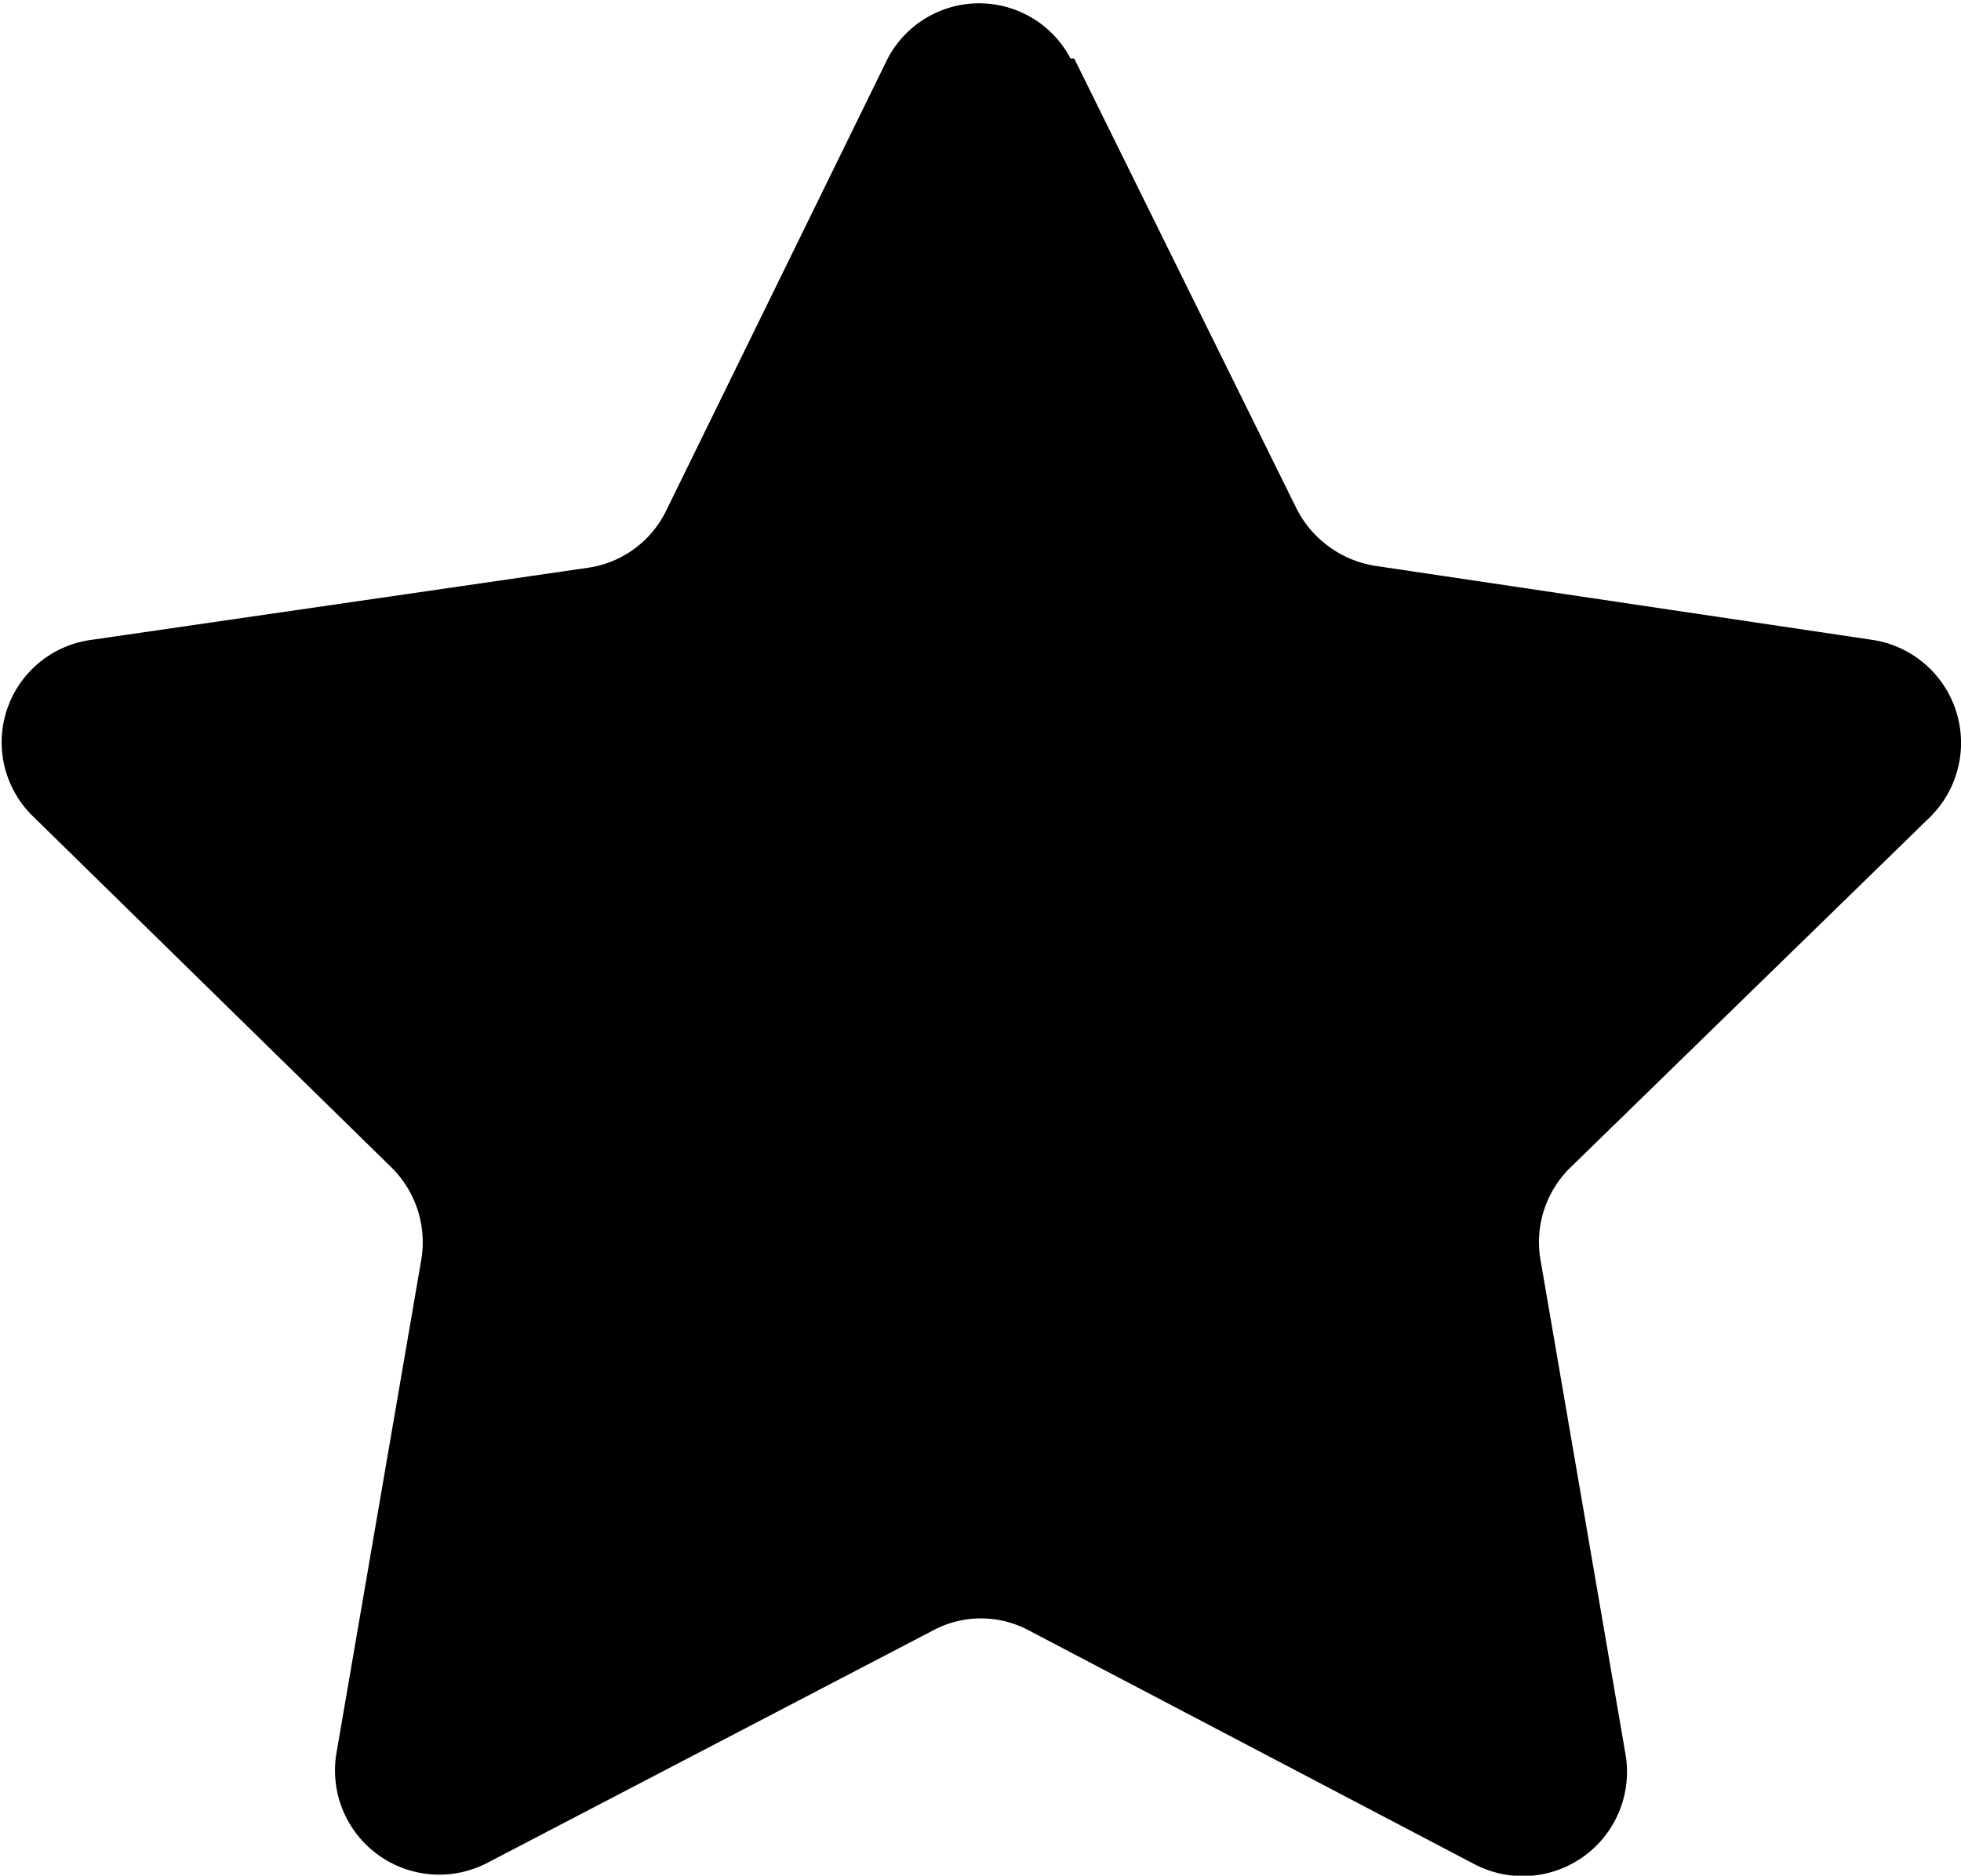 <svg xmlns="http://www.w3.org/2000/svg" xmlns:xlink="http://www.w3.org/1999/xlink" viewBox="0 0 21.45 20.52"><path d="M11.75.64l2.43,4.92a1.17,1.17,0,0,0,.86.63L20.48,7a1.14,1.14,0,0,1,.63,1.94l-3.94,3.84a1.14,1.14,0,0,0-.32,1l.93,5.41a1.14,1.14,0,0,1-1.66,1.2l-4.86-2.55a1.11,1.11,0,0,0-1.06,0L5.33,20.38a1.14,1.14,0,0,1-1.65-1.2l.93-5.41a1.15,1.15,0,0,0-.33-1L.35,8.92A1.13,1.13,0,0,1,1,7l5.44-.79a1.13,1.13,0,0,0,.85-.63L9.71.64a1.13,1.13,0,0,1,2,0" fill-rule="evenodd" fill="currentColor"/></svg>